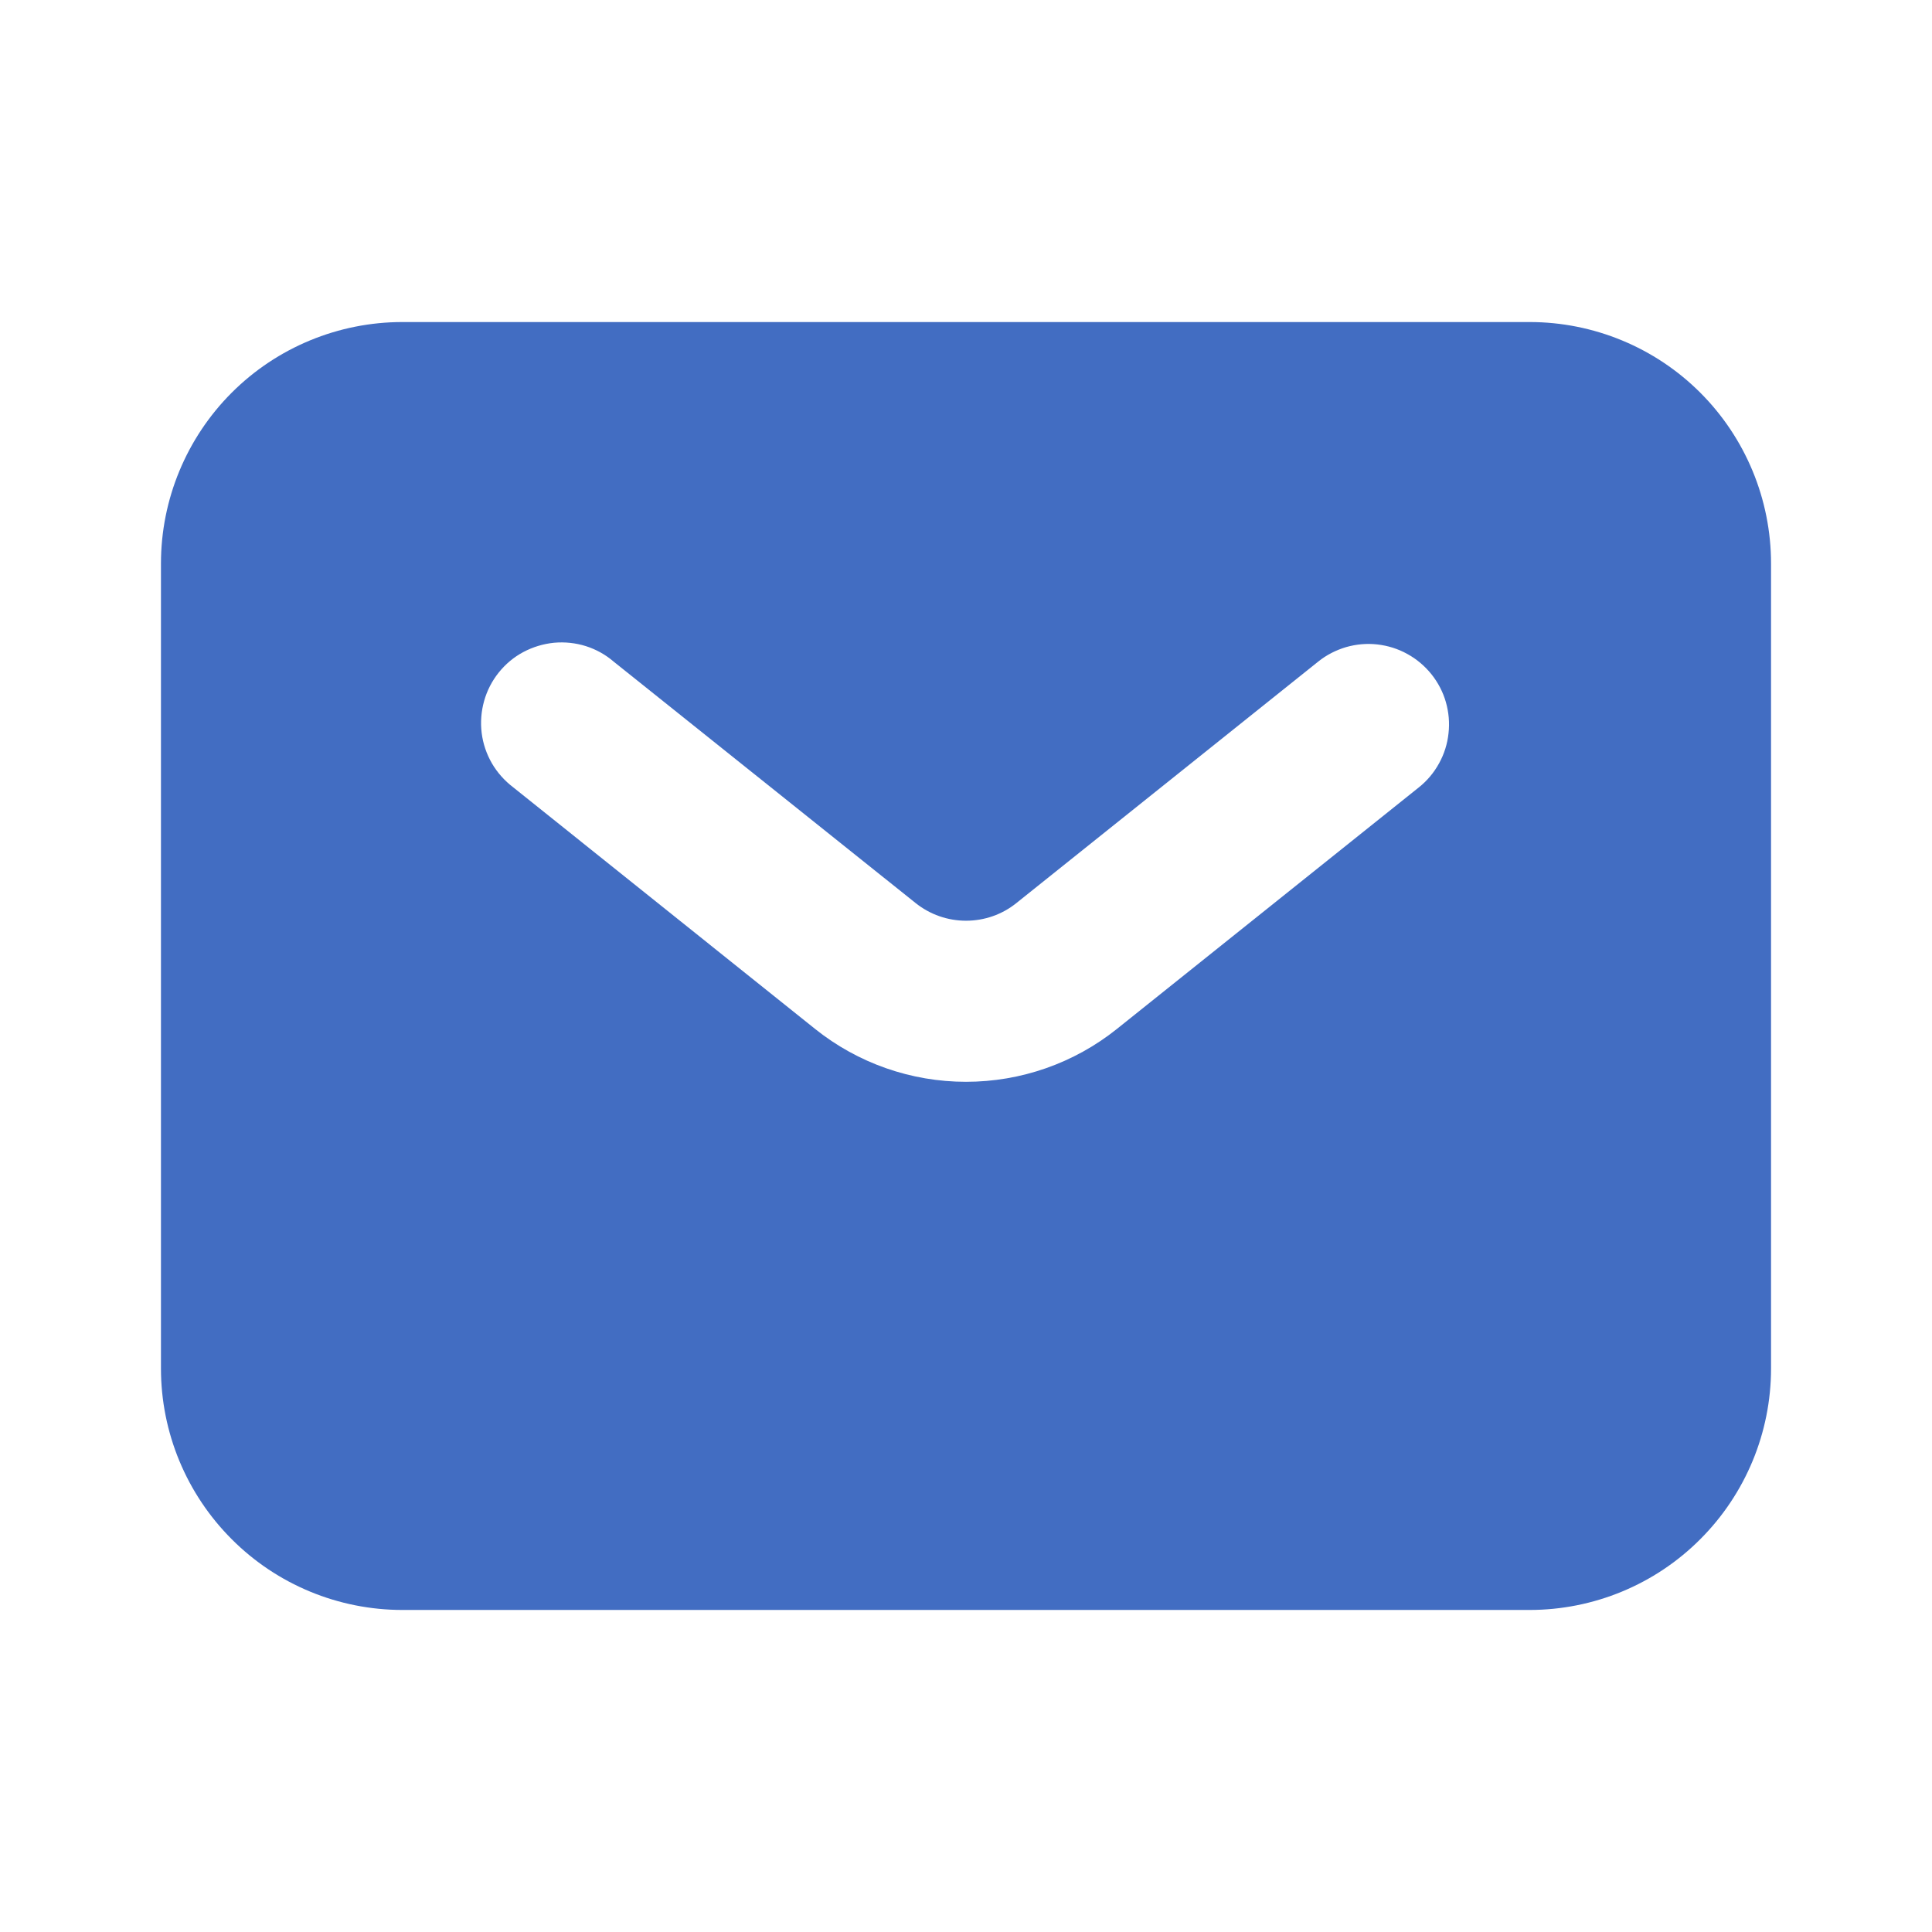 <svg width="16" height="16" viewBox="0 0 16 16" fill="none" xmlns="http://www.w3.org/2000/svg">
<path fill-rule="evenodd" clip-rule="evenodd" d="M3.333 13.333C2.803 13.333 2.294 13.123 1.919 12.747C1.544 12.372 1.333 11.864 1.333 11.333V4.667C1.333 4.136 1.544 3.627 1.919 3.252C2.294 2.877 2.803 2.667 3.333 2.667H12.667C13.197 2.667 13.706 2.877 14.081 3.252C14.456 3.627 14.667 4.136 14.667 4.667V11.333C14.667 11.864 14.456 12.372 14.081 12.747C13.706 13.123 13.197 13.333 12.667 13.333H3.333ZM5.083 5.48C5.016 5.422 4.937 5.378 4.852 5.351C4.766 5.324 4.677 5.315 4.588 5.323C4.499 5.332 4.413 5.358 4.334 5.4C4.255 5.442 4.186 5.5 4.13 5.57C4.074 5.64 4.033 5.72 4.009 5.806C3.985 5.892 3.978 5.982 3.989 6.07C4 6.159 4.029 6.244 4.074 6.322C4.119 6.399 4.179 6.466 4.25 6.52L6.75 8.521C7.105 8.805 7.546 8.959 8 8.959C8.455 8.959 8.895 8.805 9.25 8.521L11.75 6.521C11.819 6.466 11.876 6.398 11.918 6.321C11.96 6.245 11.987 6.16 11.996 6.073C12.006 5.986 11.998 5.898 11.974 5.814C11.95 5.73 11.909 5.652 11.854 5.583C11.799 5.515 11.732 5.458 11.655 5.416C11.578 5.373 11.494 5.347 11.407 5.337C11.32 5.327 11.232 5.335 11.148 5.359C11.064 5.384 10.985 5.424 10.917 5.479L8.417 7.479C8.299 7.574 8.152 7.625 8 7.625C7.849 7.625 7.702 7.574 7.583 7.479L5.083 5.48Z" fill="#426DC2"/>
</svg>
